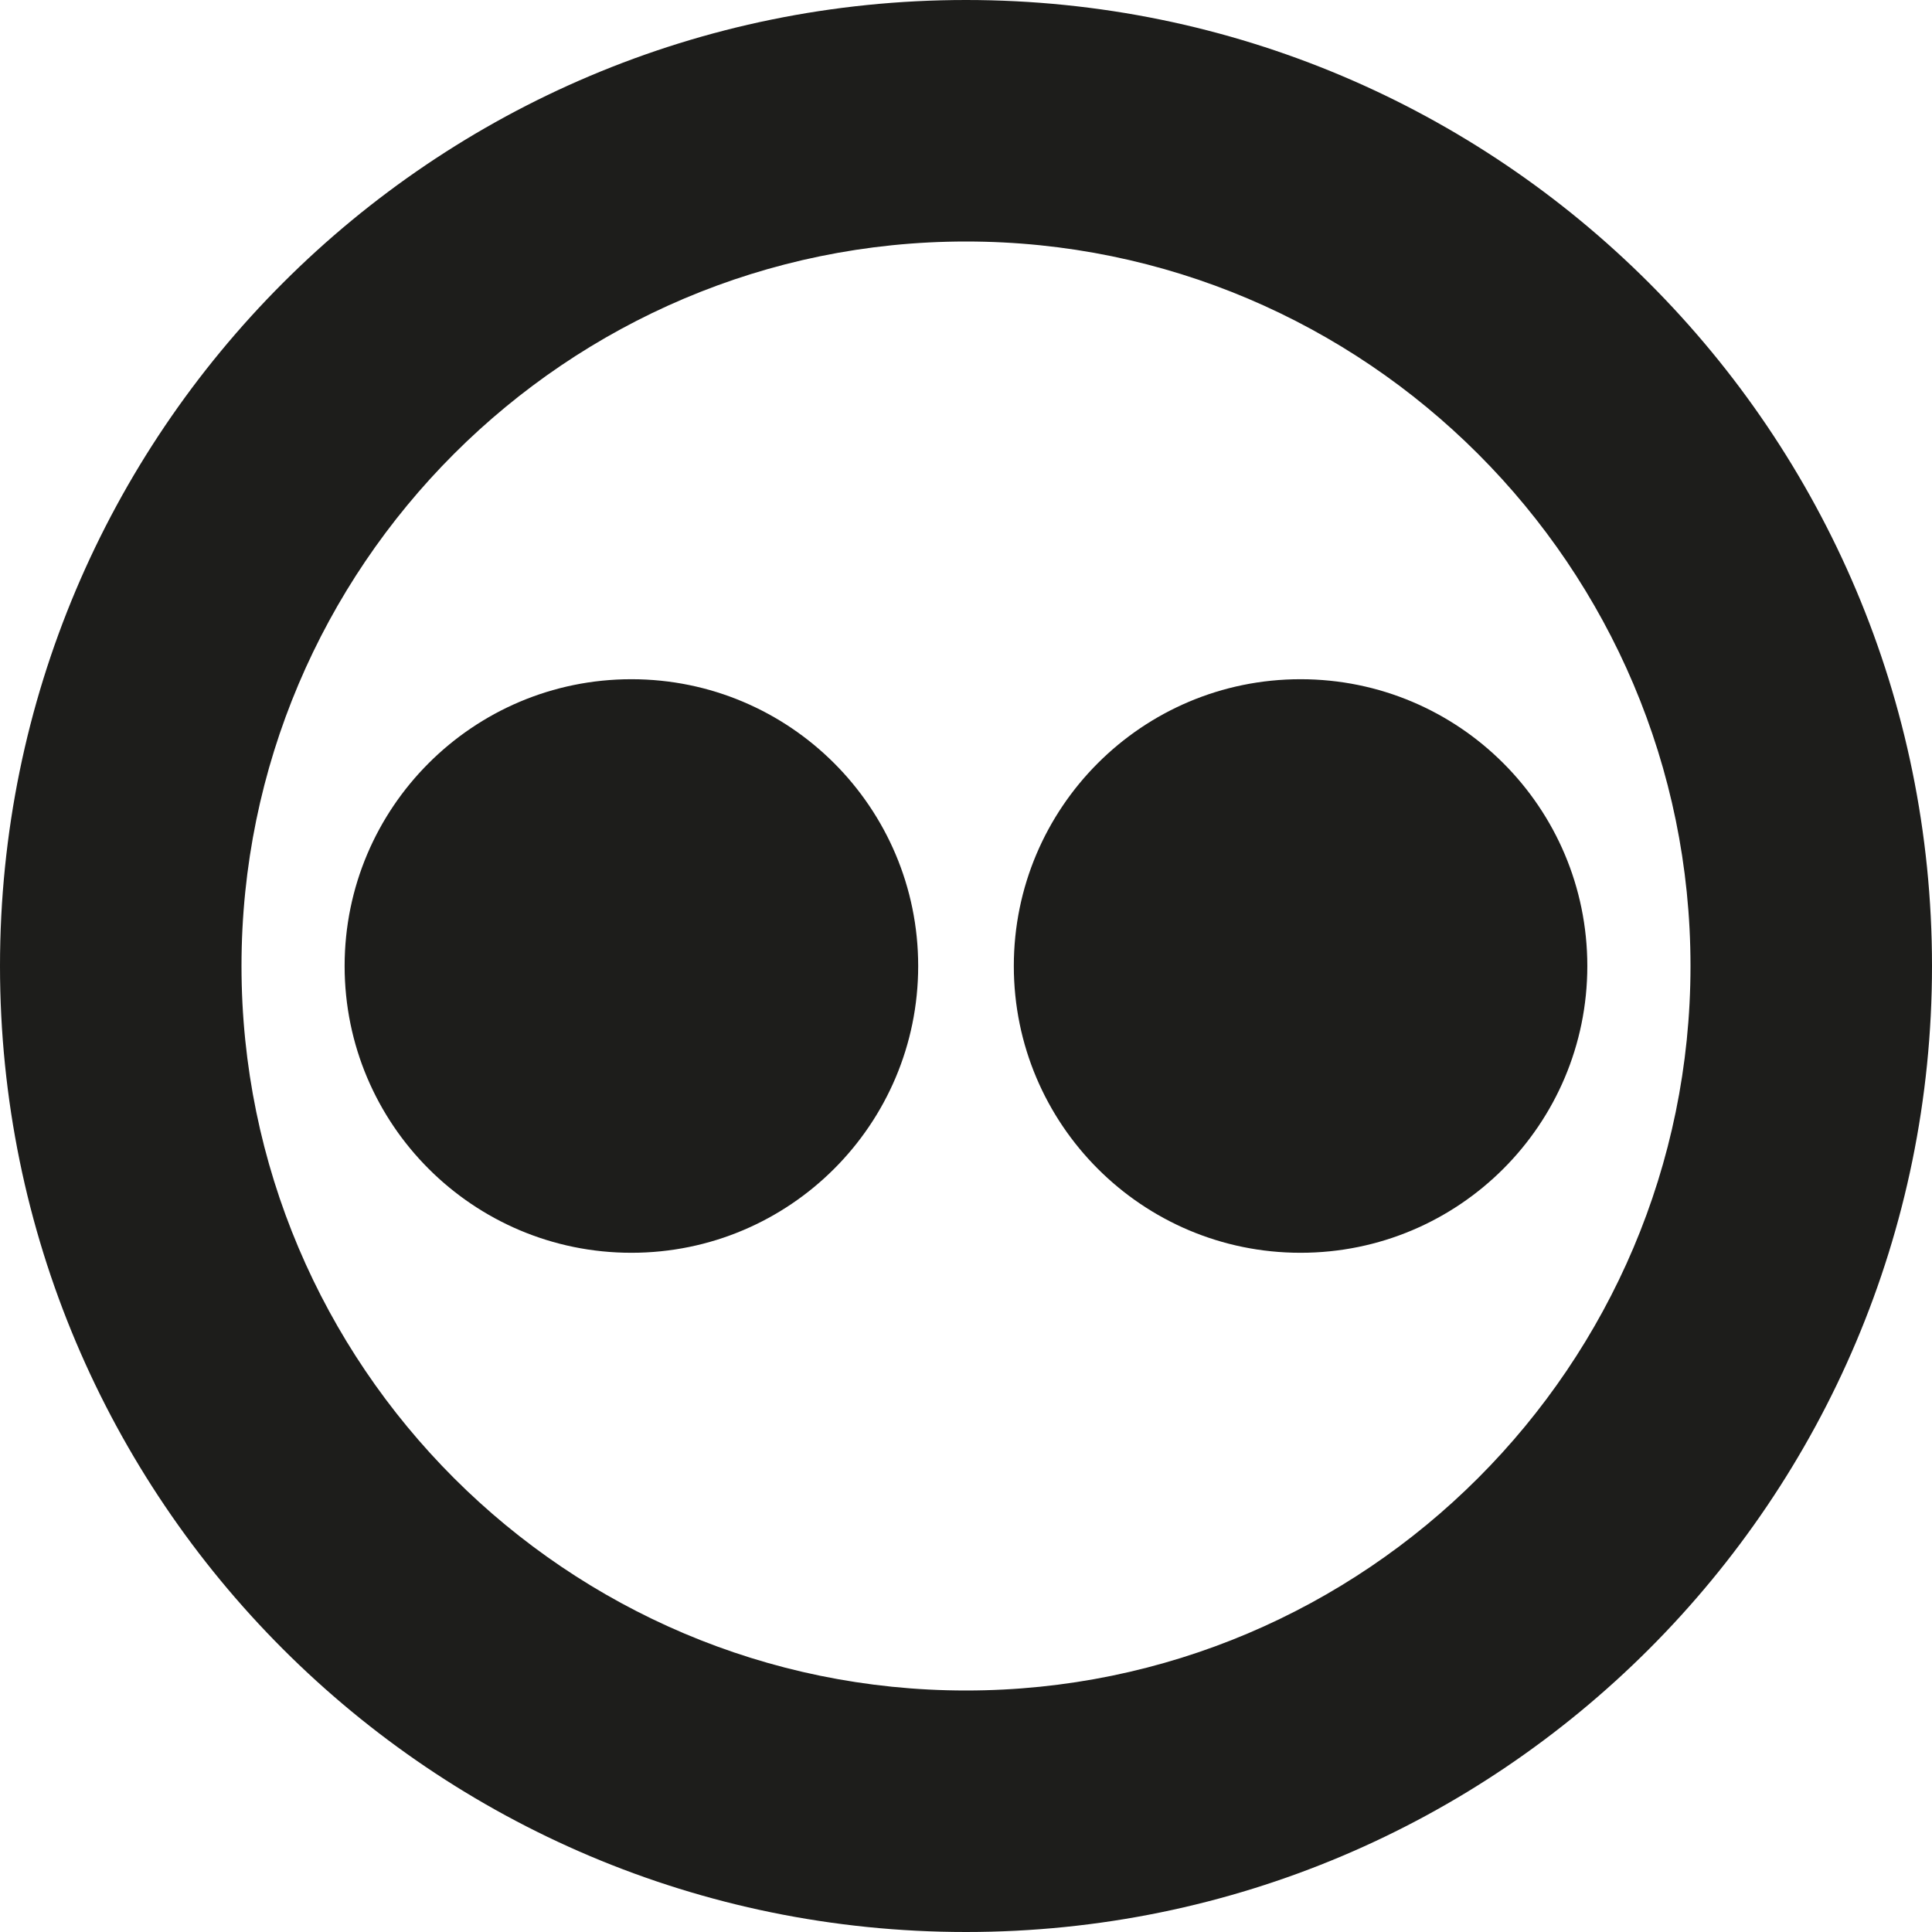 <?xml version="1.0" ?><!DOCTYPE svg  PUBLIC '-//W3C//DTD SVG 1.1//EN'  'http://www.w3.org/Graphics/SVG/1.1/DTD/svg11.dtd'><svg enable-background="new 0 0 512 512" height="512px" id="Layer_1" version="1.1" viewBox="0 0 512 512" width="512px" xml:space="preserve" xmlns="http://www.w3.org/2000/svg" xmlns:xlink="http://www.w3.org/1999/xlink"><g><path d="M256,0C114.609,0,0,114.612,0,256c0,141.374,114.609,256,256,256c141.375,0,256-114.626,256-256   C512,114.612,397.375,0,256,0z M256,448c-105.875,0-192-86.125-192-192S150.125,64,256,64s192,86.125,192,192S361.875,448,256,448z    M167.328,180c-41.969,0-76,34.031-76,76s34.031,76,76,76c41.969,0,76-34.031,76-76S209.297,180,167.328,180z M344.656,180   c-41.969,0-75.984,34.031-75.984,76s34.016,76,75.984,76c42,0,76-34.031,76-76S386.656,180,344.656,180z" fill="#1D1D1B"/></g></svg>